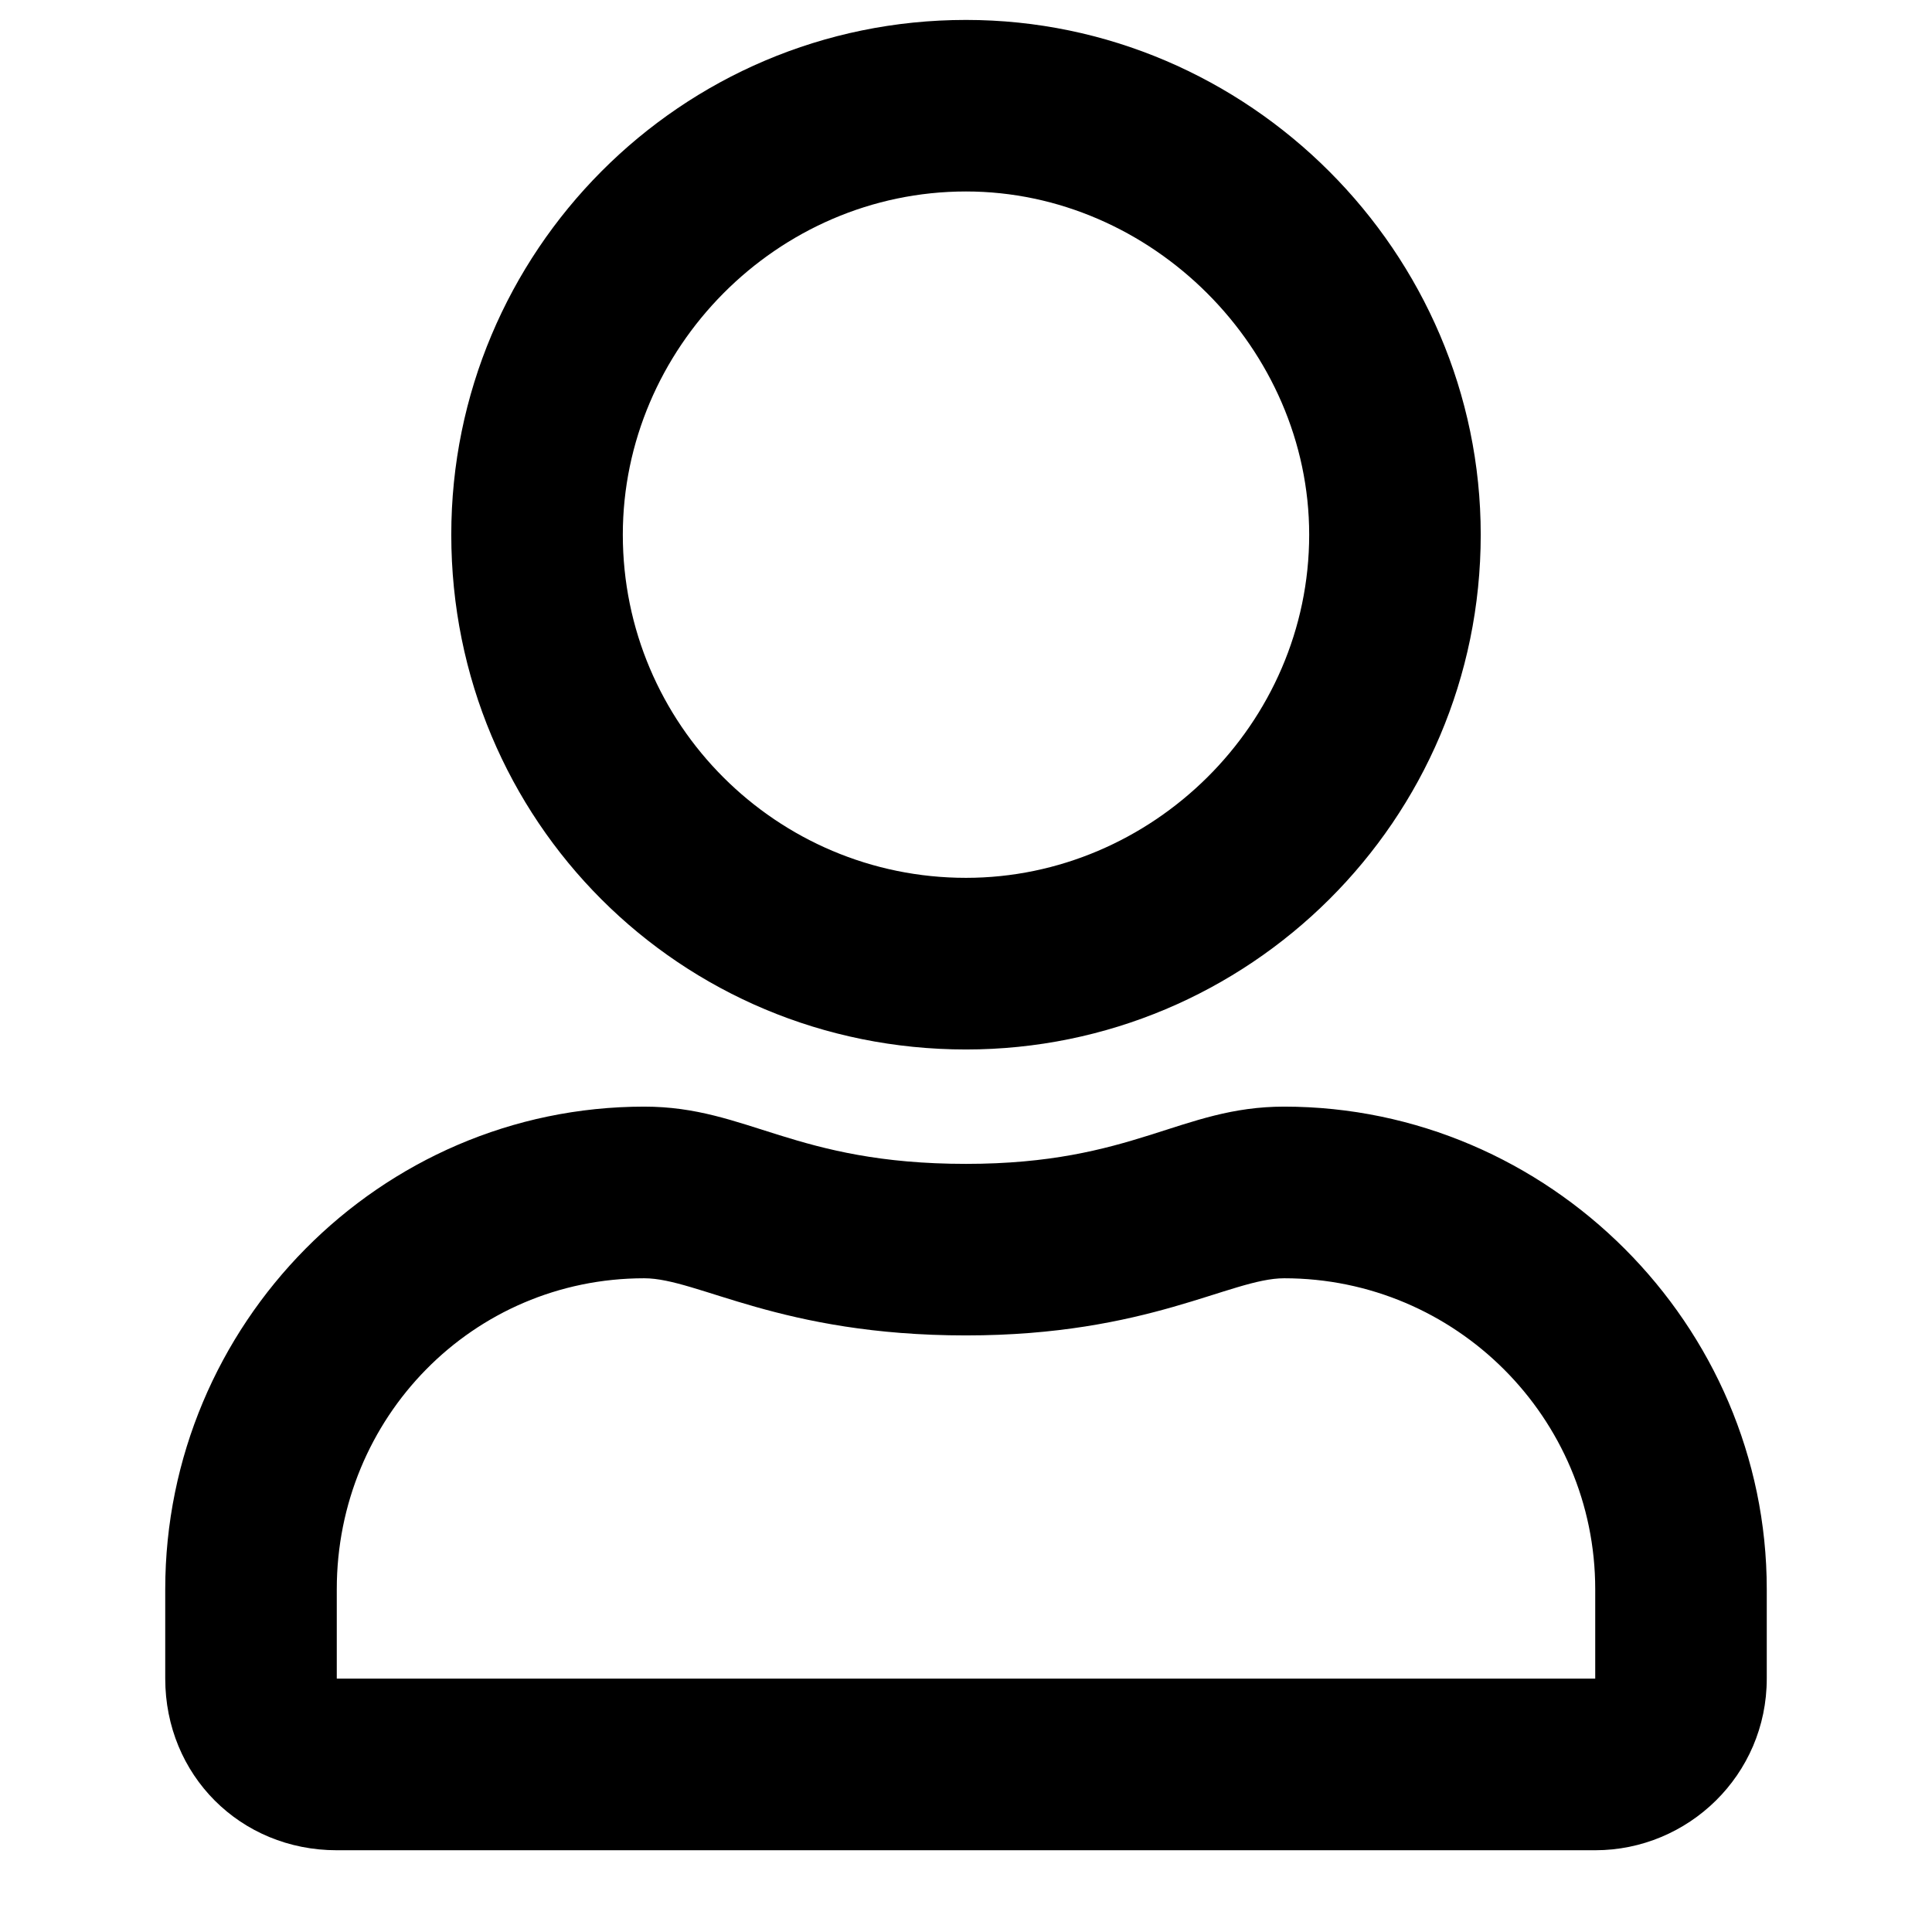 <svg width="16" height="16" viewBox="0 0 16 19" fill="none" xmlns="http://www.w3.org/2000/svg">
<path d="M11.129 10.883C10.109 10.883 9.652 11.446 8 11.446C6.312 11.446 5.855 10.883 4.836 10.883C2.234 10.883 0.125 13.028 0.125 15.629V16.508C0.125 17.457 0.863 18.196 1.812 18.196H14.188C15.102 18.196 15.875 17.457 15.875 16.508V15.629C15.875 13.028 13.73 10.883 11.129 10.883ZM14.188 16.508H1.812V15.629C1.812 13.942 3.148 12.571 4.836 12.571C5.363 12.571 6.172 13.133 8 13.133C9.793 13.133 10.602 12.571 11.129 12.571C12.816 12.571 14.188 13.942 14.188 15.629V16.508ZM8 10.321C10.777 10.321 13.062 8.071 13.062 5.258C13.062 2.481 10.777 0.196 8 0.196C5.188 0.196 2.938 2.481 2.938 5.258C2.938 8.071 5.188 10.321 8 10.321ZM8 1.883C9.828 1.883 11.375 3.43 11.375 5.258C11.375 7.122 9.828 8.633 8 8.633C6.137 8.633 4.625 7.122 4.625 5.258C4.625 3.43 6.137 1.883 8 1.883Z" fill="black"/>
</svg>
